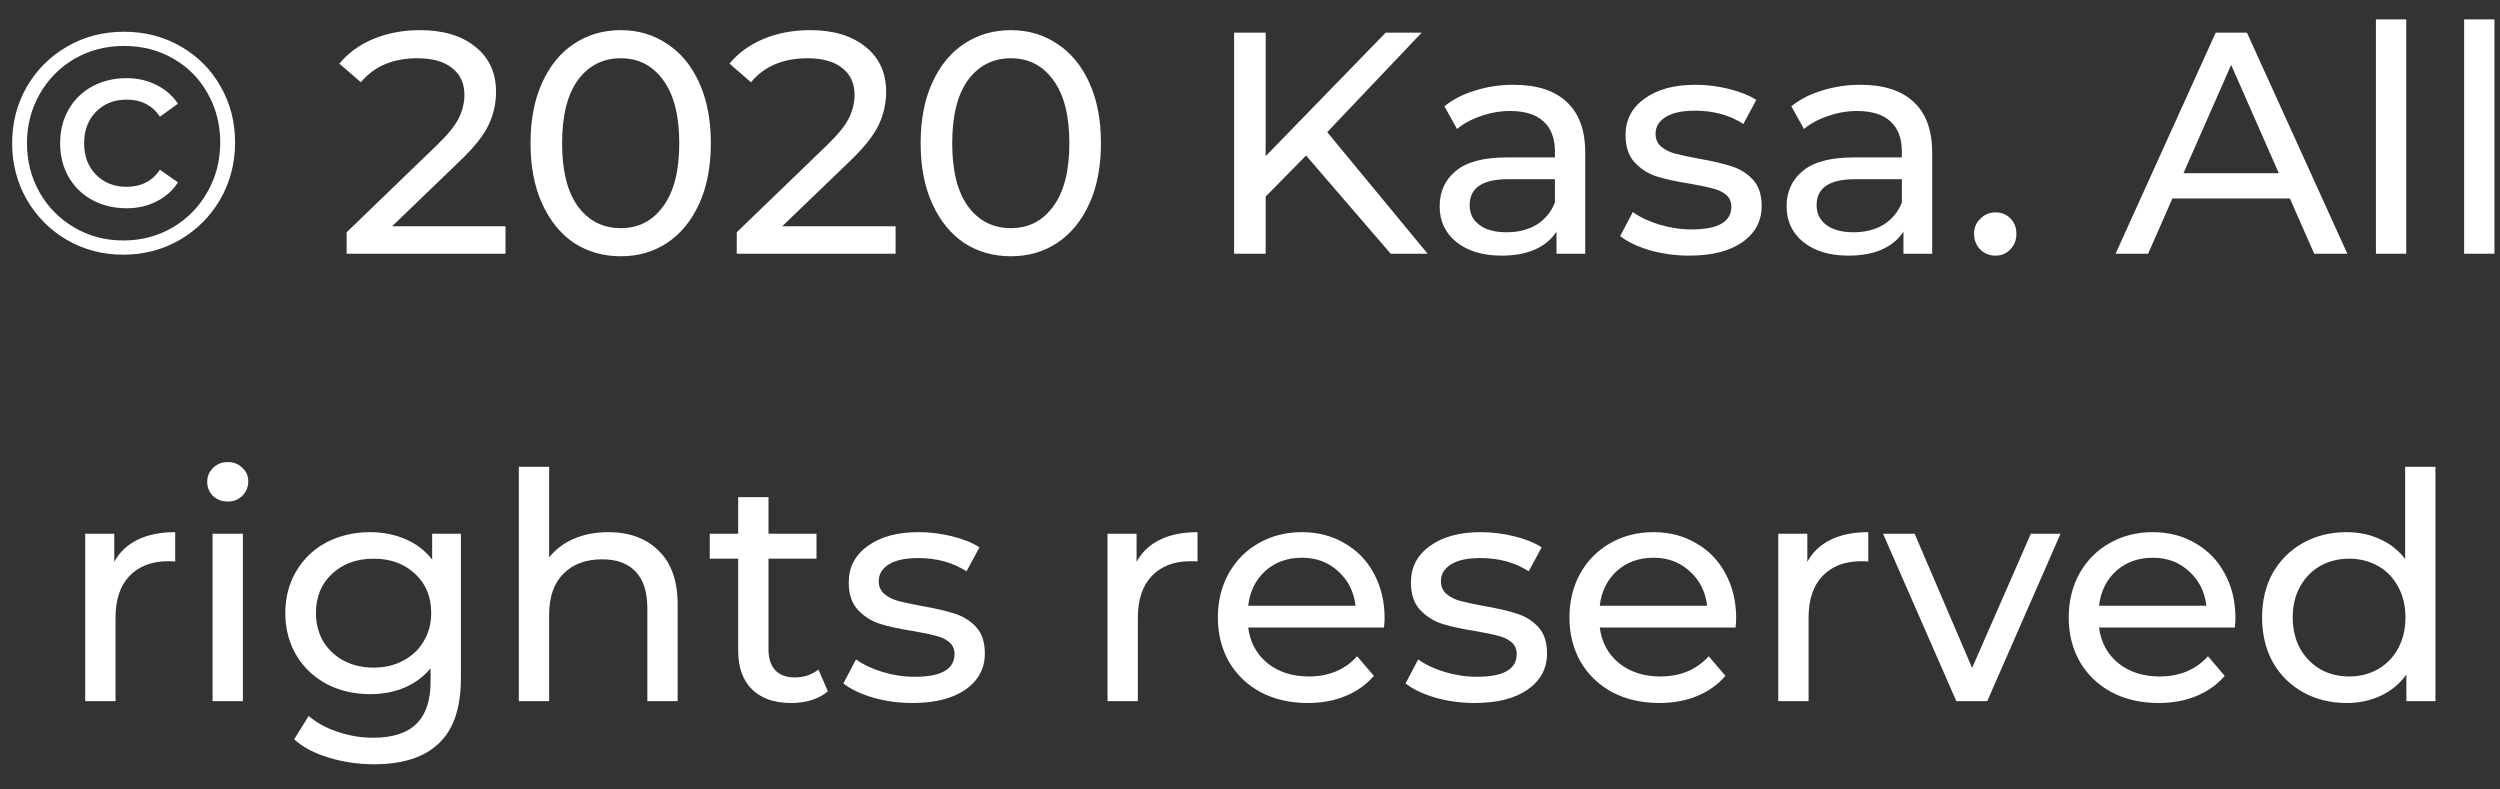 <svg width="95" height="30" viewBox="0 0 95 30" fill="none" xmlns="http://www.w3.org/2000/svg">
<rect x="0" y="0" width="95" height="30" fill="#333333" stroke="none"/>
<path d="M4.685 9.678C3.901 9.678 3.185 9.49 2.537 9.114C1.897 8.738 1.389 8.226 1.013 7.578C0.645 6.93 0.461 6.218 0.461 5.442C0.461 4.666 0.645 3.954 1.013 3.306C1.389 2.658 1.901 2.146 2.549 1.77C3.197 1.394 3.917 1.206 4.709 1.206C5.501 1.206 6.217 1.39 6.857 1.758C7.505 2.126 8.013 2.634 8.381 3.282C8.749 3.922 8.933 4.634 8.933 5.418C8.933 6.202 8.745 6.922 8.369 7.578C7.993 8.226 7.481 8.738 6.833 9.114C6.185 9.49 5.469 9.678 4.685 9.678ZM4.685 9.138C5.373 9.138 5.997 8.974 6.557 8.646C7.117 8.318 7.557 7.87 7.877 7.302C8.205 6.734 8.369 6.106 8.369 5.418C8.369 4.73 8.209 4.106 7.889 3.546C7.577 2.986 7.141 2.546 6.581 2.226C6.029 1.906 5.405 1.746 4.709 1.746C4.021 1.746 3.393 1.91 2.825 2.238C2.265 2.566 1.825 3.014 1.505 3.582C1.185 4.142 1.025 4.762 1.025 5.442C1.025 6.122 1.185 6.746 1.505 7.314C1.825 7.874 2.265 8.318 2.825 8.646C3.385 8.974 4.005 9.138 4.685 9.138ZM4.817 7.914C4.329 7.914 3.893 7.81 3.509 7.602C3.125 7.394 2.825 7.102 2.609 6.726C2.393 6.35 2.285 5.922 2.285 5.442C2.285 4.962 2.393 4.534 2.609 4.158C2.825 3.782 3.125 3.49 3.509 3.282C3.893 3.074 4.329 2.97 4.817 2.97C5.233 2.97 5.613 3.058 5.957 3.234C6.301 3.41 6.569 3.646 6.761 3.942L6.077 4.434C5.789 4.002 5.365 3.786 4.805 3.786C4.341 3.786 3.957 3.938 3.653 4.242C3.349 4.546 3.197 4.946 3.197 5.442C3.197 5.938 3.349 6.338 3.653 6.642C3.957 6.946 4.341 7.098 4.805 7.098C5.365 7.098 5.789 6.882 6.077 6.45L6.761 6.93C6.569 7.234 6.301 7.474 5.957 7.65C5.613 7.826 5.233 7.914 4.817 7.914ZM19.209 8.598V9.642H13.172V8.826L16.593 5.526C17.009 5.126 17.288 4.782 17.433 4.494C17.576 4.198 17.648 3.902 17.648 3.606C17.648 3.166 17.492 2.826 17.18 2.586C16.877 2.338 16.436 2.214 15.861 2.214C14.932 2.214 14.216 2.518 13.713 3.126L12.896 2.418C13.225 2.018 13.652 1.706 14.181 1.482C14.716 1.258 15.312 1.146 15.969 1.146C16.849 1.146 17.549 1.358 18.069 1.782C18.588 2.198 18.849 2.766 18.849 3.486C18.849 3.934 18.753 4.358 18.561 4.758C18.369 5.158 18.005 5.614 17.468 6.126L14.9 8.598H19.209ZM23.592 9.738C22.928 9.738 22.336 9.57 21.816 9.234C21.304 8.89 20.9 8.394 20.604 7.746C20.308 7.098 20.16 6.33 20.16 5.442C20.16 4.554 20.308 3.786 20.604 3.138C20.9 2.49 21.304 1.998 21.816 1.662C22.336 1.318 22.928 1.146 23.592 1.146C24.248 1.146 24.832 1.318 25.344 1.662C25.864 1.998 26.272 2.49 26.568 3.138C26.864 3.786 27.012 4.554 27.012 5.442C27.012 6.33 26.864 7.098 26.568 7.746C26.272 8.394 25.864 8.89 25.344 9.234C24.832 9.57 24.248 9.738 23.592 9.738ZM23.592 8.67C24.264 8.67 24.8 8.394 25.2 7.842C25.608 7.29 25.812 6.49 25.812 5.442C25.812 4.394 25.608 3.594 25.2 3.042C24.8 2.49 24.264 2.214 23.592 2.214C22.912 2.214 22.368 2.49 21.96 3.042C21.56 3.594 21.36 4.394 21.36 5.442C21.36 6.49 21.56 7.29 21.96 7.842C22.368 8.394 22.912 8.67 23.592 8.67ZM34.033 8.598V9.642H27.997V8.826L31.417 5.526C31.833 5.126 32.113 4.782 32.257 4.494C32.401 4.198 32.473 3.902 32.473 3.606C32.473 3.166 32.317 2.826 32.005 2.586C31.701 2.338 31.261 2.214 30.685 2.214C29.757 2.214 29.041 2.518 28.537 3.126L27.721 2.418C28.049 2.018 28.477 1.706 29.005 1.482C29.541 1.258 30.137 1.146 30.793 1.146C31.673 1.146 32.373 1.358 32.893 1.782C33.413 2.198 33.673 2.766 33.673 3.486C33.673 3.934 33.577 4.358 33.385 4.758C33.193 5.158 32.829 5.614 32.293 6.126L29.725 8.598H34.033ZM38.416 9.738C37.752 9.738 37.16 9.57 36.64 9.234C36.128 8.89 35.724 8.394 35.428 7.746C35.132 7.098 34.984 6.33 34.984 5.442C34.984 4.554 35.132 3.786 35.428 3.138C35.724 2.49 36.128 1.998 36.64 1.662C37.16 1.318 37.752 1.146 38.416 1.146C39.072 1.146 39.656 1.318 40.168 1.662C40.688 1.998 41.096 2.49 41.392 3.138C41.688 3.786 41.836 4.554 41.836 5.442C41.836 6.33 41.688 7.098 41.392 7.746C41.096 8.394 40.688 8.89 40.168 9.234C39.656 9.57 39.072 9.738 38.416 9.738ZM38.416 8.67C39.088 8.67 39.624 8.394 40.024 7.842C40.432 7.29 40.636 6.49 40.636 5.442C40.636 4.394 40.432 3.594 40.024 3.042C39.624 2.49 39.088 2.214 38.416 2.214C37.736 2.214 37.192 2.49 36.784 3.042C36.384 3.594 36.184 4.394 36.184 5.442C36.184 6.49 36.384 7.29 36.784 7.842C37.192 8.394 37.736 8.67 38.416 8.67ZM49.631 5.91L48.095 7.47V9.642H46.895V1.242H48.095V5.934L52.655 1.242H54.023L50.435 5.022L54.251 9.642H52.847L49.631 5.91ZM57.515 3.222C58.395 3.222 59.067 3.438 59.531 3.87C60.003 4.302 60.239 4.946 60.239 5.802V9.642H59.147V8.802C58.955 9.098 58.679 9.326 58.319 9.486C57.967 9.638 57.547 9.714 57.059 9.714C56.347 9.714 55.775 9.542 55.343 9.198C54.919 8.854 54.707 8.402 54.707 7.842C54.707 7.282 54.911 6.834 55.319 6.498C55.727 6.154 56.375 5.982 57.263 5.982H59.087V5.754C59.087 5.258 58.943 4.878 58.655 4.614C58.367 4.35 57.943 4.218 57.383 4.218C57.007 4.218 56.639 4.282 56.279 4.41C55.919 4.53 55.615 4.694 55.367 4.902L54.887 4.038C55.215 3.774 55.607 3.574 56.063 3.438C56.519 3.294 57.003 3.222 57.515 3.222ZM57.251 8.826C57.691 8.826 58.071 8.73 58.391 8.538C58.711 8.338 58.943 8.058 59.087 7.698V6.81H57.311C56.335 6.81 55.847 7.138 55.847 7.794C55.847 8.114 55.971 8.366 56.219 8.55C56.467 8.734 56.811 8.826 57.251 8.826ZM64.195 9.714C63.675 9.714 63.175 9.646 62.695 9.51C62.215 9.366 61.839 9.186 61.567 8.97L62.047 8.058C62.327 8.258 62.667 8.418 63.067 8.538C63.467 8.658 63.871 8.718 64.279 8.718C65.287 8.718 65.791 8.43 65.791 7.854C65.791 7.662 65.723 7.51 65.587 7.398C65.451 7.286 65.279 7.206 65.071 7.158C64.871 7.102 64.583 7.042 64.207 6.978C63.695 6.898 63.275 6.806 62.947 6.702C62.627 6.598 62.351 6.422 62.119 6.174C61.887 5.926 61.771 5.578 61.771 5.13C61.771 4.554 62.011 4.094 62.491 3.75C62.971 3.398 63.615 3.222 64.423 3.222C64.847 3.222 65.271 3.274 65.695 3.378C66.119 3.482 66.467 3.622 66.739 3.798L66.247 4.71C65.727 4.374 65.115 4.206 64.411 4.206C63.923 4.206 63.551 4.286 63.295 4.446C63.039 4.606 62.911 4.818 62.911 5.082C62.911 5.29 62.983 5.454 63.127 5.574C63.271 5.694 63.447 5.782 63.655 5.838C63.871 5.894 64.171 5.958 64.555 6.03C65.067 6.118 65.479 6.214 65.791 6.318C66.111 6.414 66.383 6.582 66.607 6.822C66.831 7.062 66.943 7.398 66.943 7.83C66.943 8.406 66.695 8.866 66.199 9.21C65.711 9.546 65.043 9.714 64.195 9.714ZM70.699 3.222C71.579 3.222 72.251 3.438 72.715 3.87C73.187 4.302 73.423 4.946 73.423 5.802V9.642H72.331V8.802C72.139 9.098 71.863 9.326 71.503 9.486C71.151 9.638 70.731 9.714 70.243 9.714C69.531 9.714 68.959 9.542 68.527 9.198C68.103 8.854 67.891 8.402 67.891 7.842C67.891 7.282 68.095 6.834 68.503 6.498C68.911 6.154 69.559 5.982 70.447 5.982H72.271V5.754C72.271 5.258 72.127 4.878 71.839 4.614C71.551 4.35 71.127 4.218 70.567 4.218C70.191 4.218 69.823 4.282 69.463 4.41C69.103 4.53 68.799 4.694 68.551 4.902L68.071 4.038C68.399 3.774 68.791 3.574 69.247 3.438C69.703 3.294 70.187 3.222 70.699 3.222ZM70.435 8.826C70.875 8.826 71.255 8.73 71.575 8.538C71.895 8.338 72.127 8.058 72.271 7.698V6.81H70.495C69.519 6.81 69.031 7.138 69.031 7.794C69.031 8.114 69.155 8.366 69.403 8.55C69.651 8.734 69.995 8.826 70.435 8.826ZM75.831 9.714C75.607 9.714 75.415 9.638 75.255 9.486C75.095 9.326 75.015 9.126 75.015 8.886C75.015 8.654 75.095 8.462 75.255 8.31C75.415 8.15 75.607 8.07 75.831 8.07C76.055 8.07 76.243 8.146 76.395 8.298C76.547 8.45 76.623 8.646 76.623 8.886C76.623 9.126 76.543 9.326 76.383 9.486C76.231 9.638 76.047 9.714 75.831 9.714ZM87.016 7.542H82.552L81.628 9.642H80.392L84.196 1.242H85.384L89.2 9.642H87.94L87.016 7.542ZM86.596 6.582L84.784 2.466L82.972 6.582H86.596ZM90.285 0.738H91.437V9.642H90.285V0.738ZM93.637 0.738H94.789V9.642H93.637V0.738ZM4.342 21.35C4.542 20.982 4.838 20.702 5.23 20.51C5.622 20.318 6.098 20.222 6.658 20.222V21.338C6.594 21.33 6.506 21.326 6.394 21.326C5.77 21.326 5.278 21.514 4.918 21.89C4.566 22.258 4.39 22.786 4.39 23.474V26.642H3.238V20.282H4.342V21.35ZM8.078 20.282H9.23V26.642H8.078V20.282ZM8.654 19.058C8.43 19.058 8.242 18.986 8.09 18.842C7.946 18.698 7.874 18.522 7.874 18.314C7.874 18.106 7.946 17.93 8.09 17.786C8.242 17.634 8.43 17.558 8.654 17.558C8.878 17.558 9.062 17.63 9.206 17.774C9.358 17.91 9.434 18.082 9.434 18.29C9.434 18.506 9.358 18.69 9.206 18.842C9.062 18.986 8.878 19.058 8.654 19.058ZM17.514 20.282V25.778C17.514 26.89 17.238 27.71 16.686 28.238C16.134 28.774 15.31 29.042 14.214 29.042C13.614 29.042 13.042 28.958 12.498 28.79C11.954 28.63 11.514 28.398 11.178 28.094L11.73 27.206C12.026 27.462 12.39 27.662 12.822 27.806C13.262 27.958 13.714 28.034 14.178 28.034C14.922 28.034 15.47 27.858 15.822 27.506C16.182 27.154 16.362 26.618 16.362 25.898V25.394C16.09 25.722 15.754 25.97 15.354 26.138C14.962 26.298 14.534 26.378 14.07 26.378C13.462 26.378 12.91 26.25 12.414 25.994C11.926 25.73 11.542 25.366 11.262 24.902C10.982 24.43 10.842 23.894 10.842 23.294C10.842 22.694 10.982 22.162 11.262 21.698C11.542 21.226 11.926 20.862 12.414 20.606C12.91 20.35 13.462 20.222 14.07 20.222C14.55 20.222 14.994 20.31 15.402 20.486C15.818 20.662 16.158 20.922 16.422 21.266V20.282H17.514ZM14.202 25.37C14.618 25.37 14.99 25.282 15.318 25.106C15.654 24.93 15.914 24.686 16.098 24.374C16.29 24.054 16.386 23.694 16.386 23.294C16.386 22.678 16.182 22.182 15.774 21.806C15.366 21.422 14.842 21.23 14.202 21.23C13.554 21.23 13.026 21.422 12.618 21.806C12.21 22.182 12.006 22.678 12.006 23.294C12.006 23.694 12.098 24.054 12.282 24.374C12.474 24.686 12.734 24.93 13.062 25.106C13.398 25.282 13.778 25.37 14.202 25.37ZM23.111 20.222C23.919 20.222 24.559 20.458 25.031 20.93C25.511 21.394 25.751 22.078 25.751 22.982V26.642H24.599V23.114C24.599 22.498 24.451 22.034 24.155 21.722C23.859 21.41 23.435 21.254 22.883 21.254C22.259 21.254 21.767 21.438 21.407 21.806C21.047 22.166 20.867 22.686 20.867 23.366V26.642H19.715V17.738H20.867V21.182C21.107 20.878 21.419 20.642 21.803 20.474C22.195 20.306 22.631 20.222 23.111 20.222ZM31.459 26.27C31.291 26.414 31.083 26.526 30.835 26.606C30.587 26.678 30.331 26.714 30.067 26.714C29.427 26.714 28.931 26.542 28.579 26.198C28.227 25.854 28.051 25.362 28.051 24.722V21.23H26.971V20.282H28.051V18.89H29.203V20.282H31.027V21.23H29.203V24.674C29.203 25.018 29.287 25.282 29.455 25.466C29.631 25.65 29.879 25.742 30.199 25.742C30.551 25.742 30.851 25.642 31.099 25.442L31.459 26.27ZM34.676 26.714C34.156 26.714 33.656 26.646 33.176 26.51C32.696 26.366 32.32 26.186 32.048 25.97L32.528 25.058C32.808 25.258 33.148 25.418 33.548 25.538C33.948 25.658 34.352 25.718 34.76 25.718C35.768 25.718 36.272 25.43 36.272 24.854C36.272 24.662 36.204 24.51 36.068 24.398C35.932 24.286 35.76 24.206 35.552 24.158C35.352 24.102 35.064 24.042 34.688 23.978C34.176 23.898 33.756 23.806 33.428 23.702C33.108 23.598 32.832 23.422 32.6 23.174C32.368 22.926 32.252 22.578 32.252 22.13C32.252 21.554 32.492 21.094 32.972 20.75C33.452 20.398 34.096 20.222 34.904 20.222C35.328 20.222 35.752 20.274 36.176 20.378C36.6 20.482 36.948 20.622 37.22 20.798L36.728 21.71C36.208 21.374 35.596 21.206 34.892 21.206C34.404 21.206 34.032 21.286 33.776 21.446C33.52 21.606 33.392 21.818 33.392 22.082C33.392 22.29 33.464 22.454 33.608 22.574C33.752 22.694 33.928 22.782 34.136 22.838C34.352 22.894 34.652 22.958 35.036 23.03C35.548 23.118 35.96 23.214 36.272 23.318C36.592 23.414 36.864 23.582 37.088 23.822C37.312 24.062 37.424 24.398 37.424 24.83C37.424 25.406 37.176 25.866 36.68 26.21C36.192 26.546 35.524 26.714 34.676 26.714ZM43.19 21.35C43.39 20.982 43.686 20.702 44.078 20.51C44.47 20.318 44.946 20.222 45.506 20.222V21.338C45.442 21.33 45.354 21.326 45.242 21.326C44.618 21.326 44.126 21.514 43.766 21.89C43.414 22.258 43.238 22.786 43.238 23.474V26.642H42.086V20.282H43.19V21.35ZM52.615 23.498C52.615 23.586 52.607 23.702 52.591 23.846H47.431C47.503 24.406 47.747 24.858 48.163 25.202C48.587 25.538 49.111 25.706 49.735 25.706C50.495 25.706 51.107 25.45 51.571 24.938L52.207 25.682C51.919 26.018 51.559 26.274 51.127 26.45C50.703 26.626 50.227 26.714 49.699 26.714C49.027 26.714 48.431 26.578 47.911 26.306C47.391 26.026 46.987 25.638 46.699 25.142C46.419 24.646 46.279 24.086 46.279 23.462C46.279 22.846 46.415 22.29 46.687 21.794C46.967 21.298 47.347 20.914 47.827 20.642C48.315 20.362 48.863 20.222 49.471 20.222C50.079 20.222 50.619 20.362 51.091 20.642C51.571 20.914 51.943 21.298 52.207 21.794C52.479 22.29 52.615 22.858 52.615 23.498ZM49.471 21.194C48.919 21.194 48.455 21.362 48.079 21.698C47.711 22.034 47.495 22.474 47.431 23.018H51.511C51.447 22.482 51.227 22.046 50.851 21.71C50.483 21.366 50.023 21.194 49.471 21.194ZM56.039 26.714C55.519 26.714 55.019 26.646 54.539 26.51C54.059 26.366 53.683 26.186 53.411 25.97L53.891 25.058C54.171 25.258 54.511 25.418 54.911 25.538C55.311 25.658 55.715 25.718 56.123 25.718C57.131 25.718 57.635 25.43 57.635 24.854C57.635 24.662 57.567 24.51 57.431 24.398C57.295 24.286 57.123 24.206 56.915 24.158C56.715 24.102 56.427 24.042 56.051 23.978C55.539 23.898 55.119 23.806 54.791 23.702C54.471 23.598 54.195 23.422 53.963 23.174C53.731 22.926 53.615 22.578 53.615 22.13C53.615 21.554 53.855 21.094 54.335 20.75C54.815 20.398 55.459 20.222 56.267 20.222C56.691 20.222 57.115 20.274 57.539 20.378C57.963 20.482 58.311 20.622 58.583 20.798L58.091 21.71C57.571 21.374 56.959 21.206 56.255 21.206C55.767 21.206 55.395 21.286 55.139 21.446C54.883 21.606 54.755 21.818 54.755 22.082C54.755 22.29 54.827 22.454 54.971 22.574C55.115 22.694 55.291 22.782 55.499 22.838C55.715 22.894 56.015 22.958 56.399 23.03C56.911 23.118 57.323 23.214 57.635 23.318C57.955 23.414 58.227 23.582 58.451 23.822C58.675 24.062 58.787 24.398 58.787 24.83C58.787 25.406 58.539 25.866 58.043 26.21C57.555 26.546 56.887 26.714 56.039 26.714ZM65.975 23.498C65.975 23.586 65.967 23.702 65.951 23.846H60.791C60.863 24.406 61.107 24.858 61.523 25.202C61.947 25.538 62.471 25.706 63.095 25.706C63.855 25.706 64.467 25.45 64.931 24.938L65.567 25.682C65.279 26.018 64.919 26.274 64.487 26.45C64.063 26.626 63.587 26.714 63.059 26.714C62.387 26.714 61.791 26.578 61.271 26.306C60.751 26.026 60.347 25.638 60.059 25.142C59.779 24.646 59.639 24.086 59.639 23.462C59.639 22.846 59.775 22.29 60.047 21.794C60.327 21.298 60.707 20.914 61.187 20.642C61.675 20.362 62.223 20.222 62.831 20.222C63.439 20.222 63.979 20.362 64.451 20.642C64.931 20.914 65.303 21.298 65.567 21.794C65.839 22.29 65.975 22.858 65.975 23.498ZM62.831 21.194C62.279 21.194 61.815 21.362 61.439 21.698C61.071 22.034 60.855 22.474 60.791 23.018H64.871C64.807 22.482 64.587 22.046 64.211 21.71C63.843 21.366 63.383 21.194 62.831 21.194ZM68.678 21.35C68.878 20.982 69.174 20.702 69.566 20.51C69.958 20.318 70.434 20.222 70.994 20.222V21.338C70.93 21.33 70.842 21.326 70.73 21.326C70.106 21.326 69.614 21.514 69.254 21.89C68.902 22.258 68.726 22.786 68.726 23.474V26.642H67.574V20.282H68.678V21.35ZM78.3 20.282L75.516 26.642H74.34L71.556 20.282H72.756L74.94 25.382L77.172 20.282H78.3ZM84.947 23.498C84.947 23.586 84.939 23.702 84.923 23.846H79.763C79.835 24.406 80.079 24.858 80.495 25.202C80.919 25.538 81.443 25.706 82.067 25.706C82.827 25.706 83.439 25.45 83.903 24.938L84.539 25.682C84.251 26.018 83.891 26.274 83.459 26.45C83.035 26.626 82.559 26.714 82.031 26.714C81.359 26.714 80.763 26.578 80.243 26.306C79.723 26.026 79.319 25.638 79.031 25.142C78.751 24.646 78.611 24.086 78.611 23.462C78.611 22.846 78.747 22.29 79.019 21.794C79.299 21.298 79.679 20.914 80.159 20.642C80.647 20.362 81.195 20.222 81.803 20.222C82.411 20.222 82.951 20.362 83.423 20.642C83.903 20.914 84.275 21.298 84.539 21.794C84.811 22.29 84.947 22.858 84.947 23.498ZM81.803 21.194C81.251 21.194 80.787 21.362 80.411 21.698C80.043 22.034 79.827 22.474 79.763 23.018H83.843C83.779 22.482 83.559 22.046 83.183 21.71C82.815 21.366 82.355 21.194 81.803 21.194ZM92.547 17.738V26.642H91.443V25.634C91.187 25.986 90.863 26.254 90.471 26.438C90.079 26.622 89.647 26.714 89.175 26.714C88.559 26.714 88.007 26.578 87.519 26.306C87.031 26.034 86.647 25.654 86.367 25.166C86.095 24.67 85.959 24.102 85.959 23.462C85.959 22.822 86.095 22.258 86.367 21.77C86.647 21.282 87.031 20.902 87.519 20.63C88.007 20.358 88.559 20.222 89.175 20.222C89.631 20.222 90.051 20.31 90.435 20.486C90.819 20.654 91.139 20.906 91.395 21.242V17.738H92.547ZM89.271 25.706C89.671 25.706 90.035 25.614 90.363 25.43C90.691 25.238 90.947 24.974 91.131 24.638C91.315 24.294 91.407 23.902 91.407 23.462C91.407 23.022 91.315 22.634 91.131 22.298C90.947 21.954 90.691 21.69 90.363 21.506C90.035 21.322 89.671 21.23 89.271 21.23C88.863 21.23 88.495 21.322 88.167 21.506C87.847 21.69 87.591 21.954 87.399 22.298C87.215 22.634 87.123 23.022 87.123 23.462C87.123 23.902 87.215 24.294 87.399 24.638C87.591 24.974 87.847 25.238 88.167 25.43C88.495 25.614 88.863 25.706 89.271 25.706Z" fill="white"/>
</svg>

